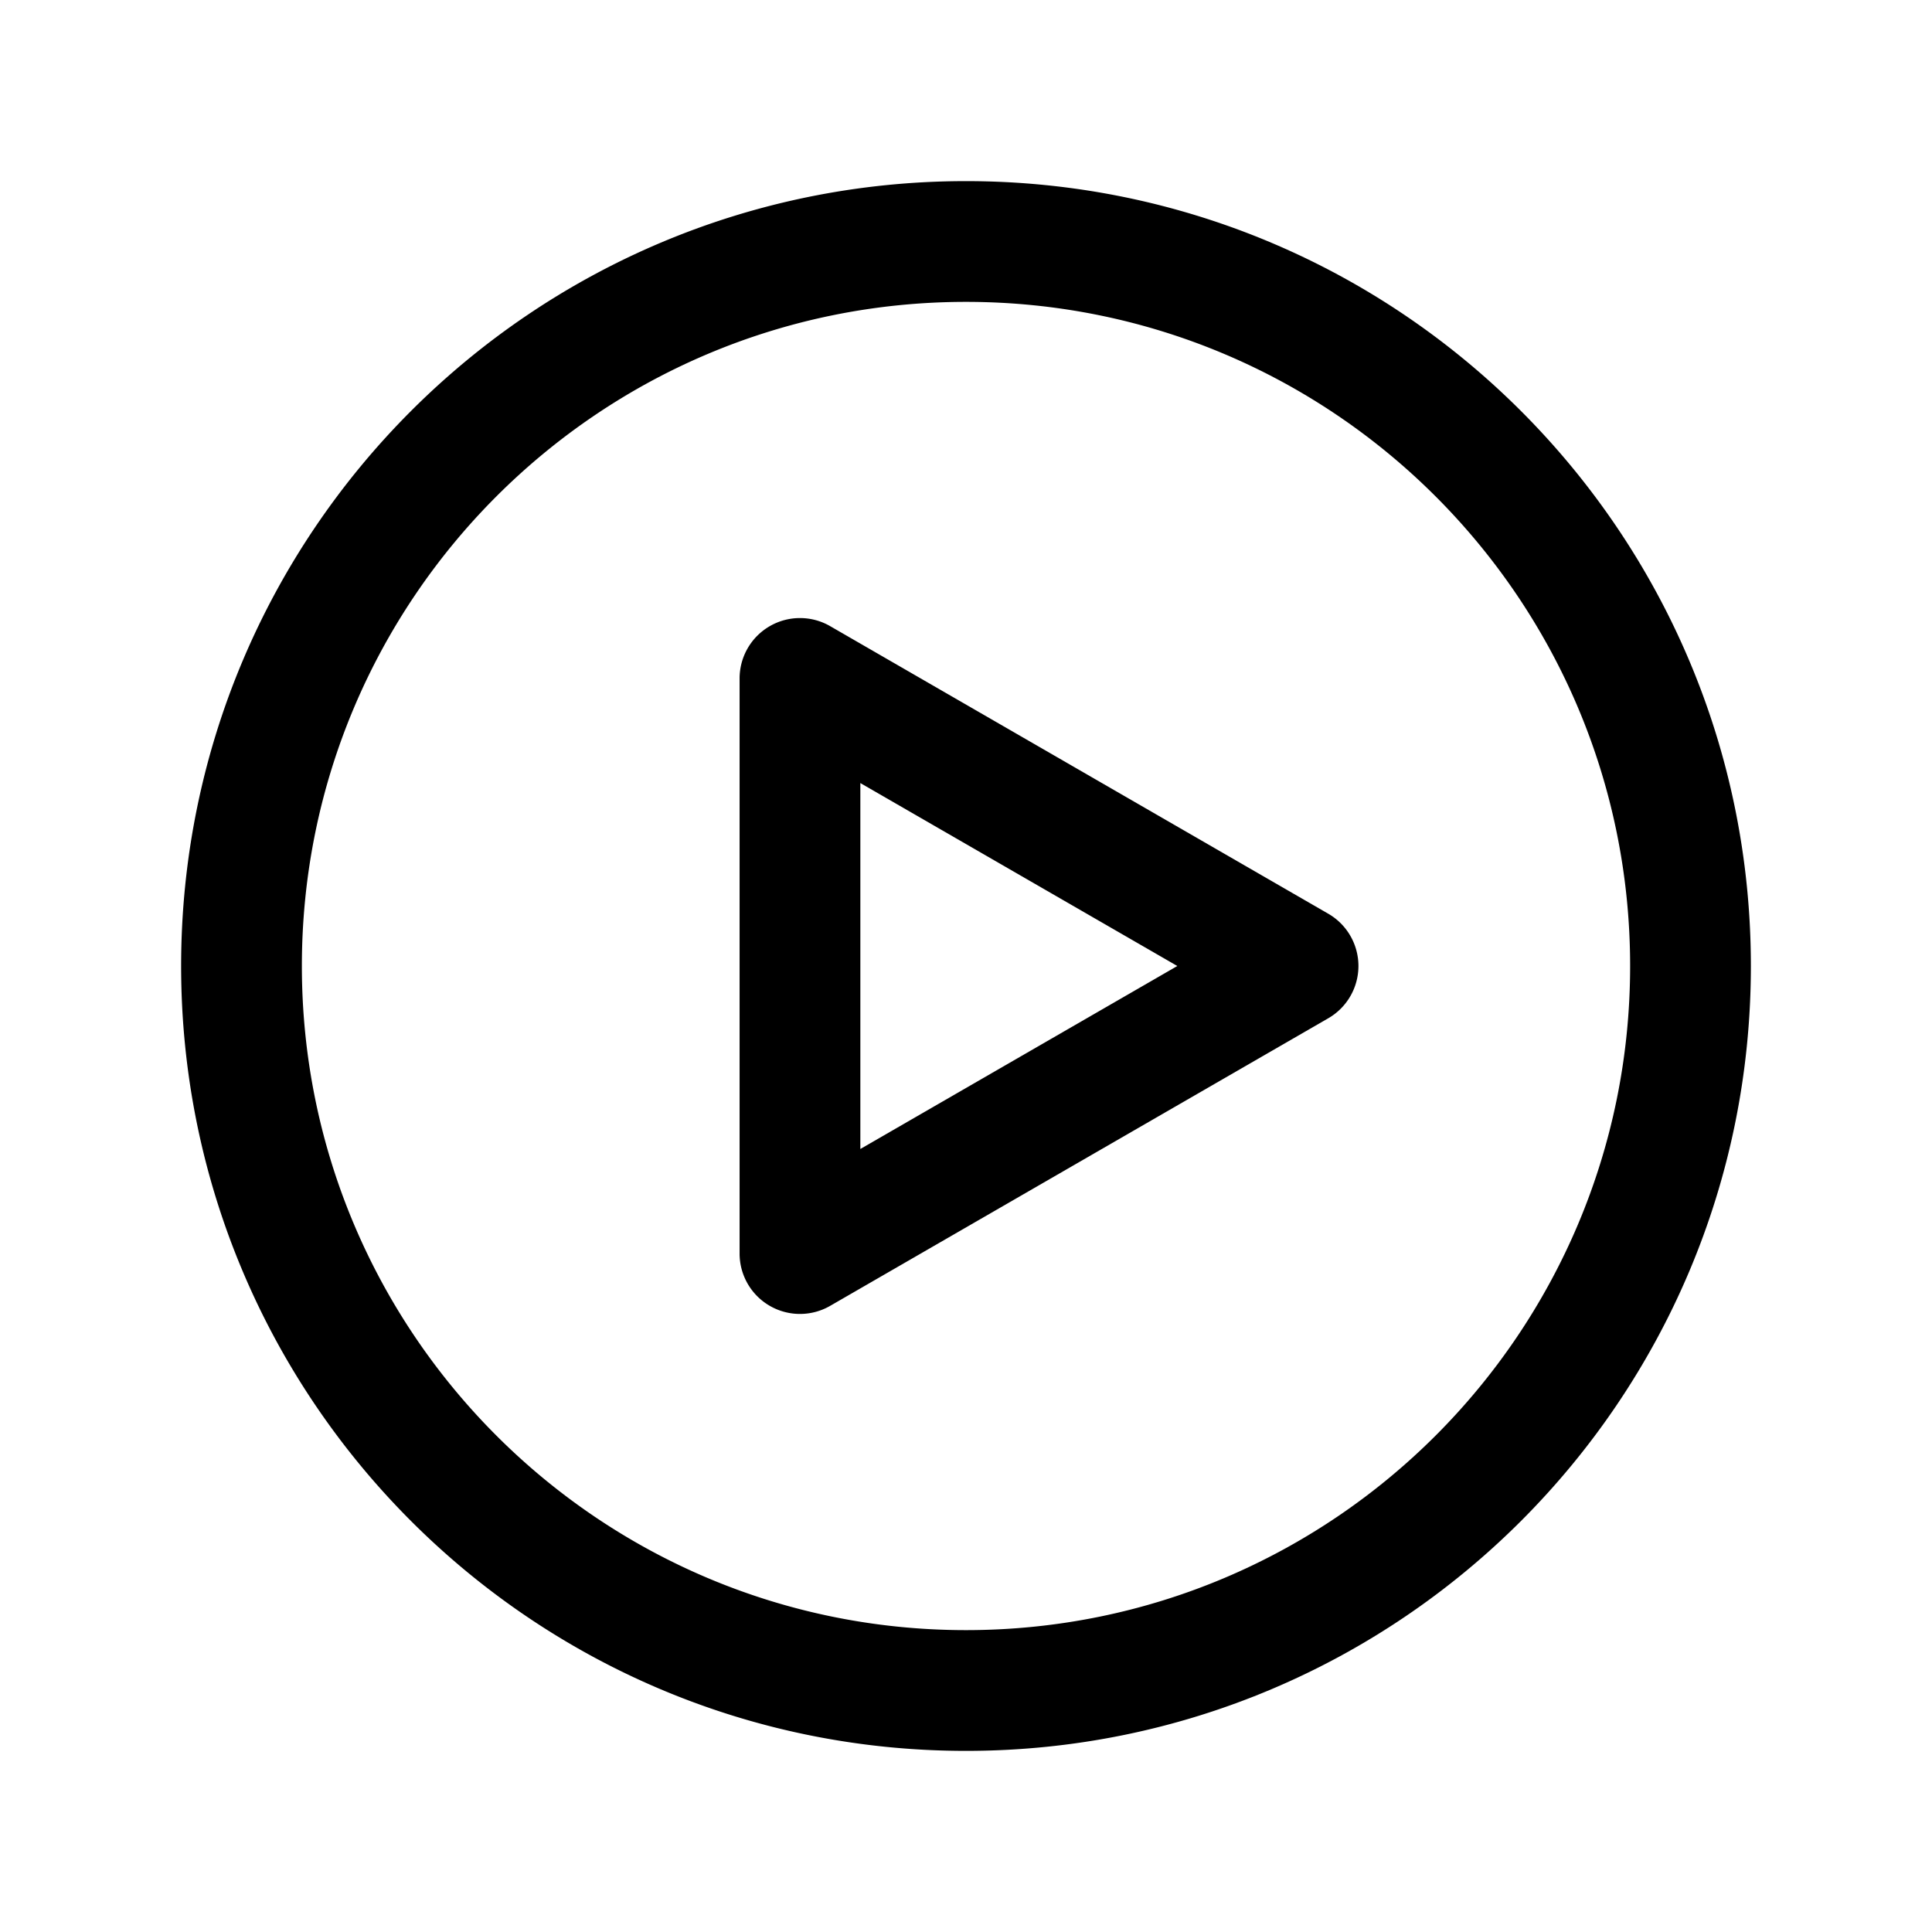 <svg xmlns="http://www.w3.org/2000/svg" width="32" height="32" viewBox="0 0 32 32"><path d="M16 27C9.925 27 5 22.075 5 16S9.925 5 16 5s11 4.925 11 11-4.925 11-11 11m0 2c7.18 0 13-5.82 13-13S23.18 3 16 3 3 8.82 3 16s5.82 13 13 13M19.5 16l-5.25 3.031V12.97zm2.5.866a1 1 0 0 0 0-1.732l-8.25-4.763a1 1 0 0 0-1.5.866v9.526a1 1 0 0 0 1.5.866z"/></svg>